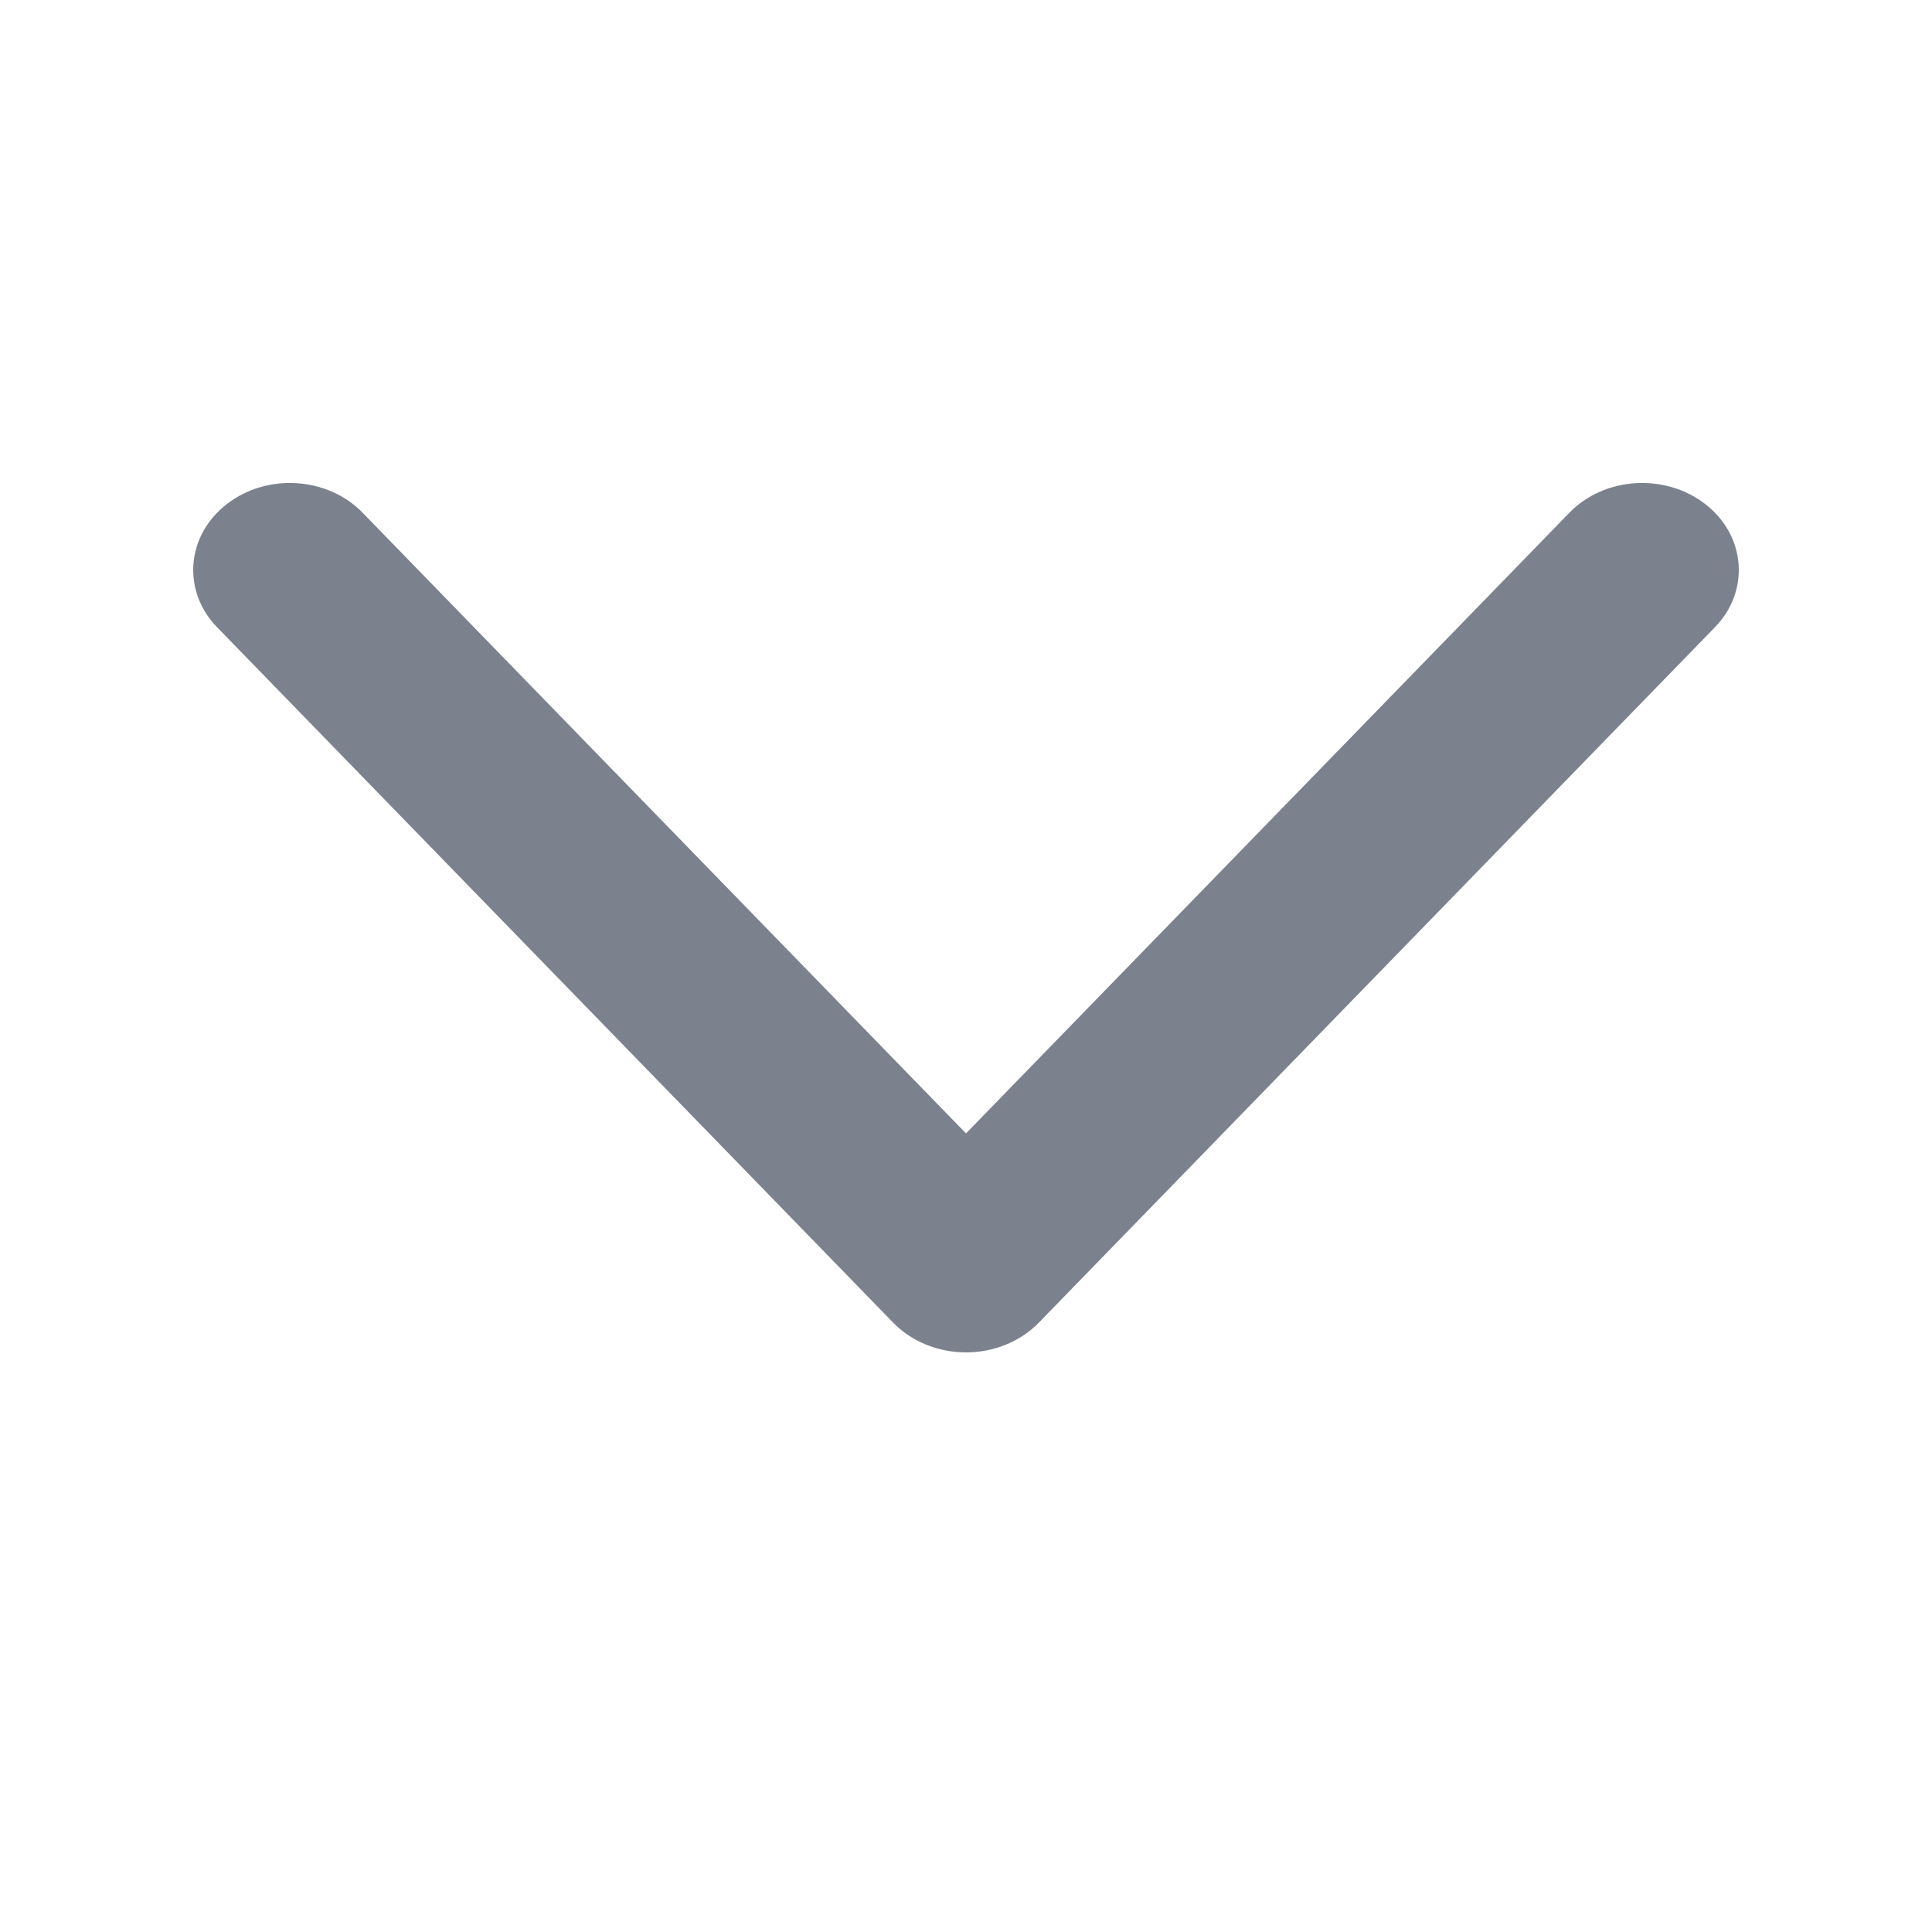 <svg width="20" height="20" viewBox="0 0 20 20" fill="none" xmlns="http://www.w3.org/2000/svg">
<path fill-rule="evenodd" clip-rule="evenodd" d="M2.342 5.223C2.757 4.895 3.389 4.933 3.753 5.307L10 11.733L16.247 5.307C16.611 4.933 17.243 4.895 17.659 5.223C18.074 5.55 18.116 6.119 17.753 6.493L10.753 13.693C10.563 13.888 10.288 14 10 14C9.712 14 9.437 13.888 9.247 13.693L2.247 6.493C1.884 6.119 1.926 5.55 2.342 5.223Z" fill="#7B828E"/>
</svg>
